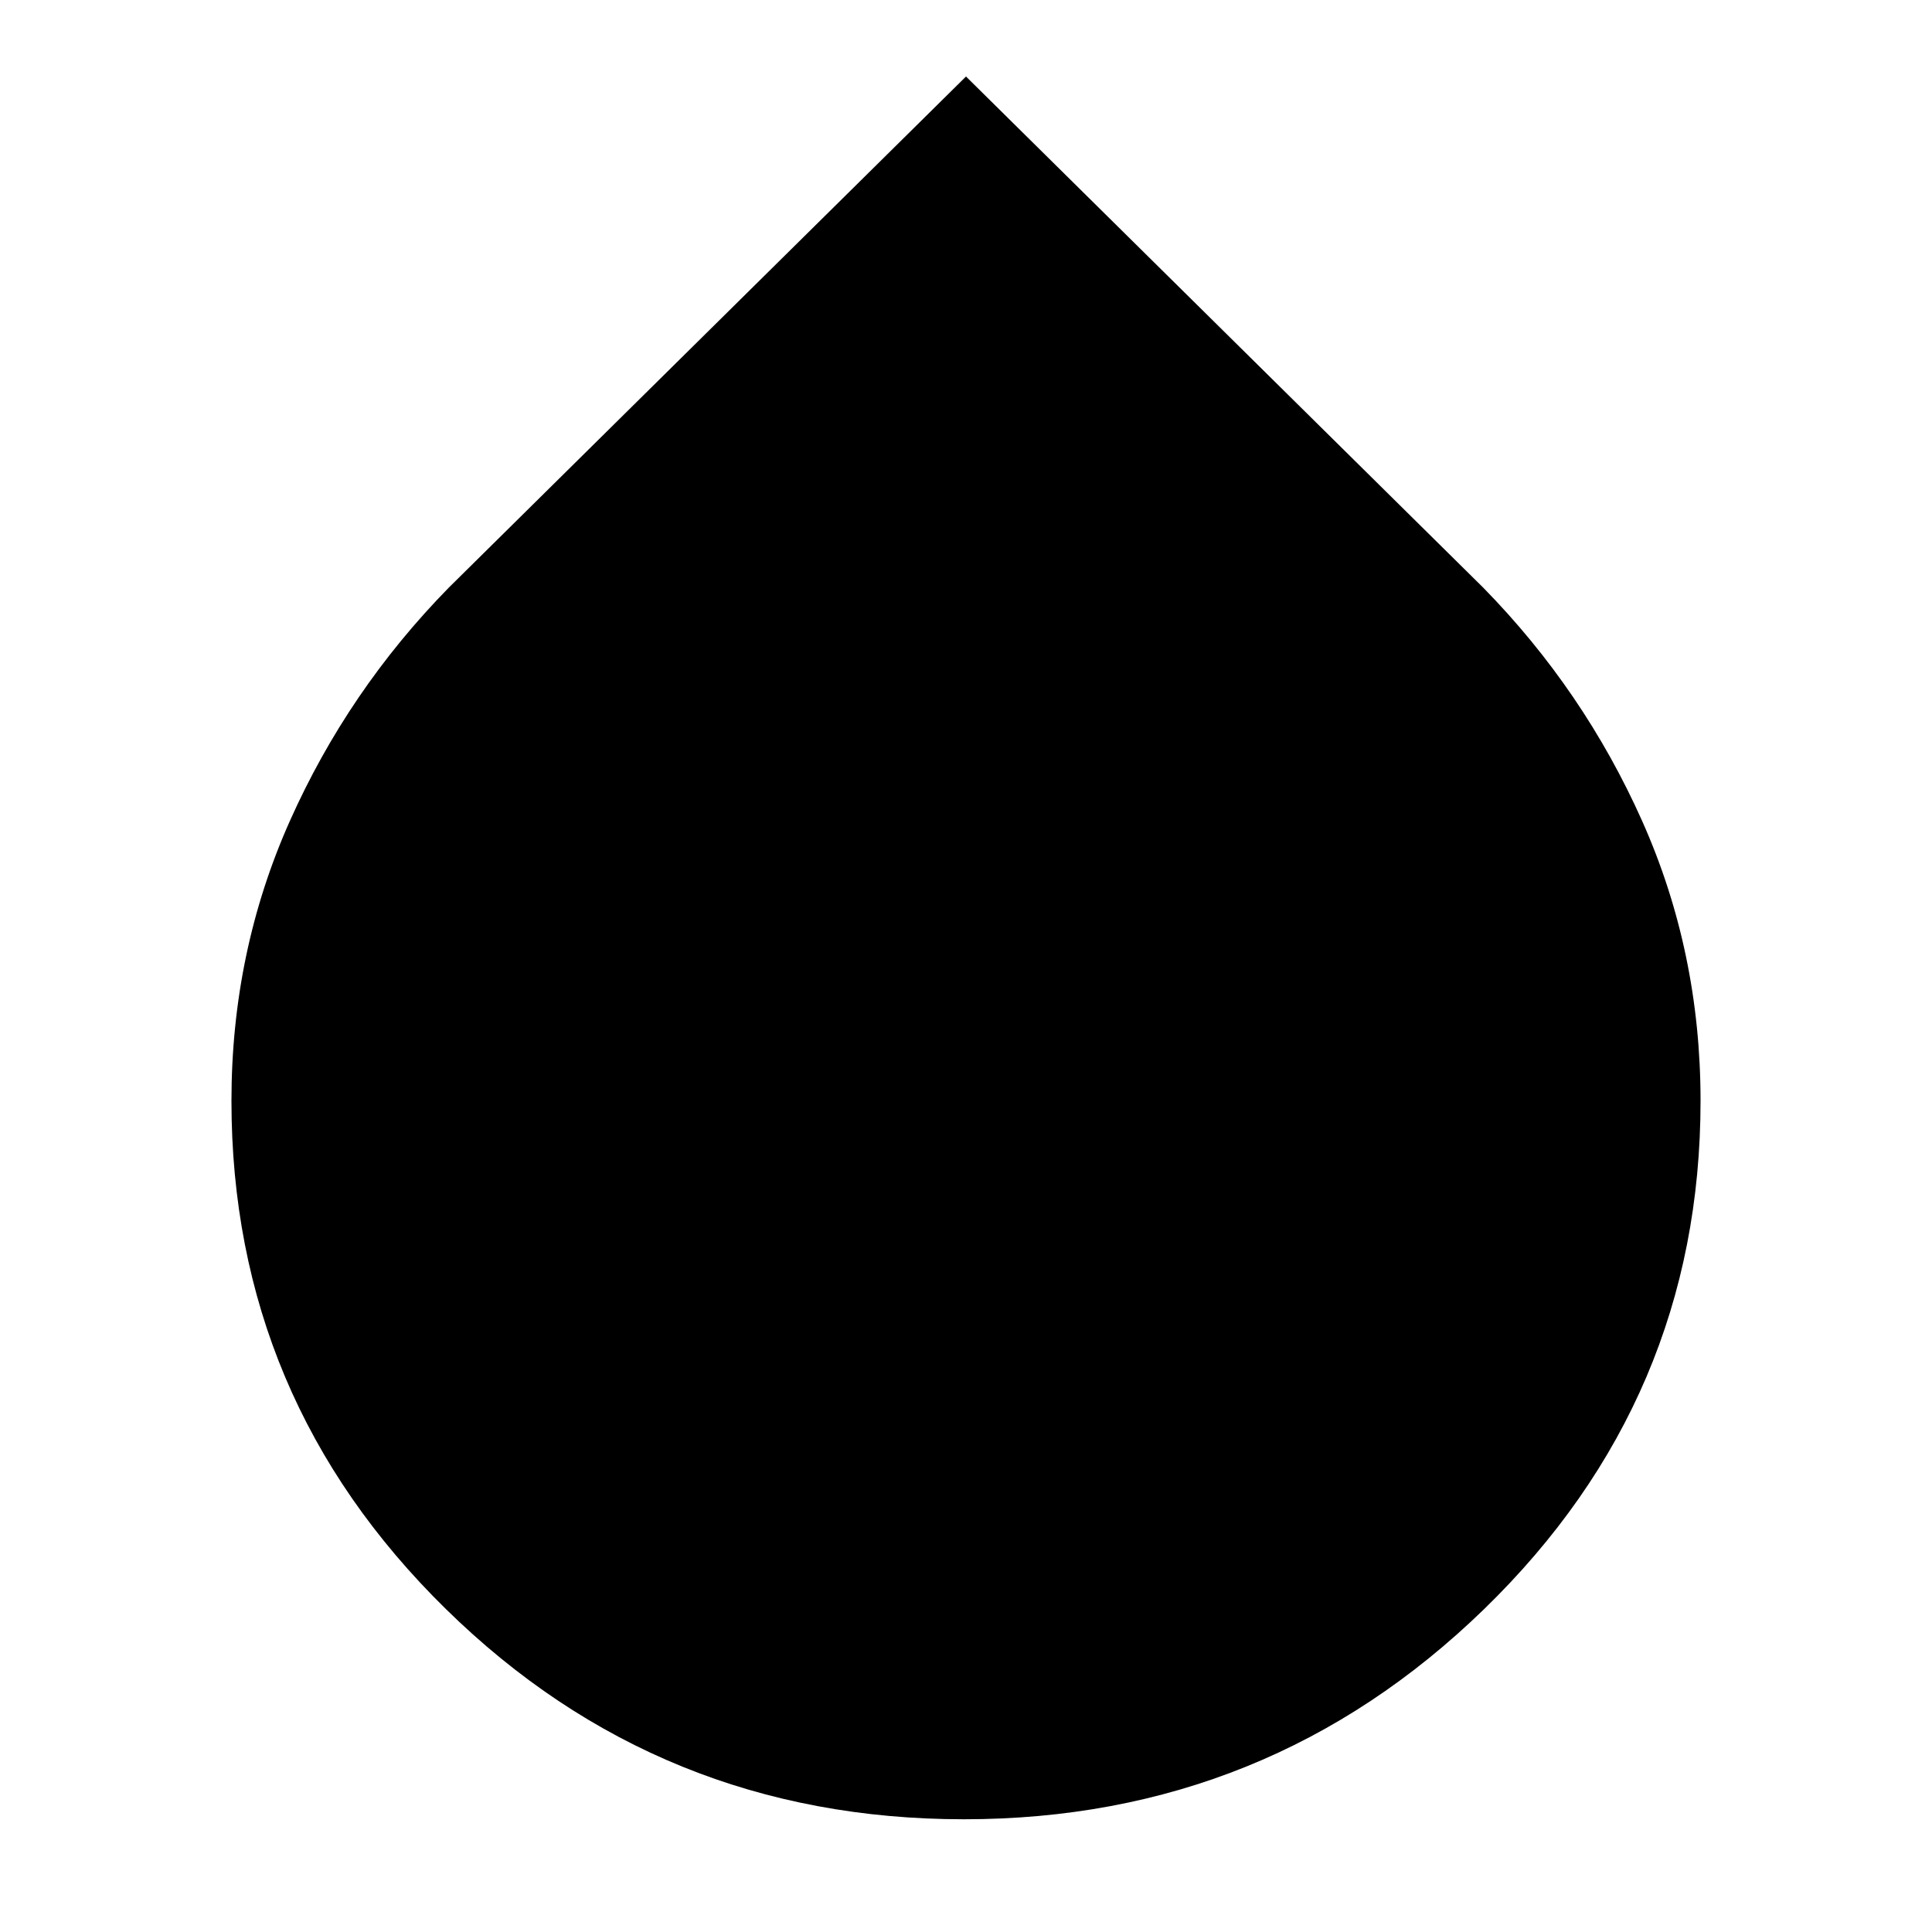 <svg xmlns="http://www.w3.org/2000/svg" height="20" width="20"><path d="M9.979 18.833q-3.146 0-5.364-2.177-2.219-2.177-2.219-5.26 0-1.542.604-2.896.604-1.354 1.646-2.417L10 .792l5.354 5.291Q16.396 7.146 17 8.5q.604 1.354.604 2.896 0 3.083-2.239 5.26-2.24 2.177-5.386 2.177Z"/></svg>